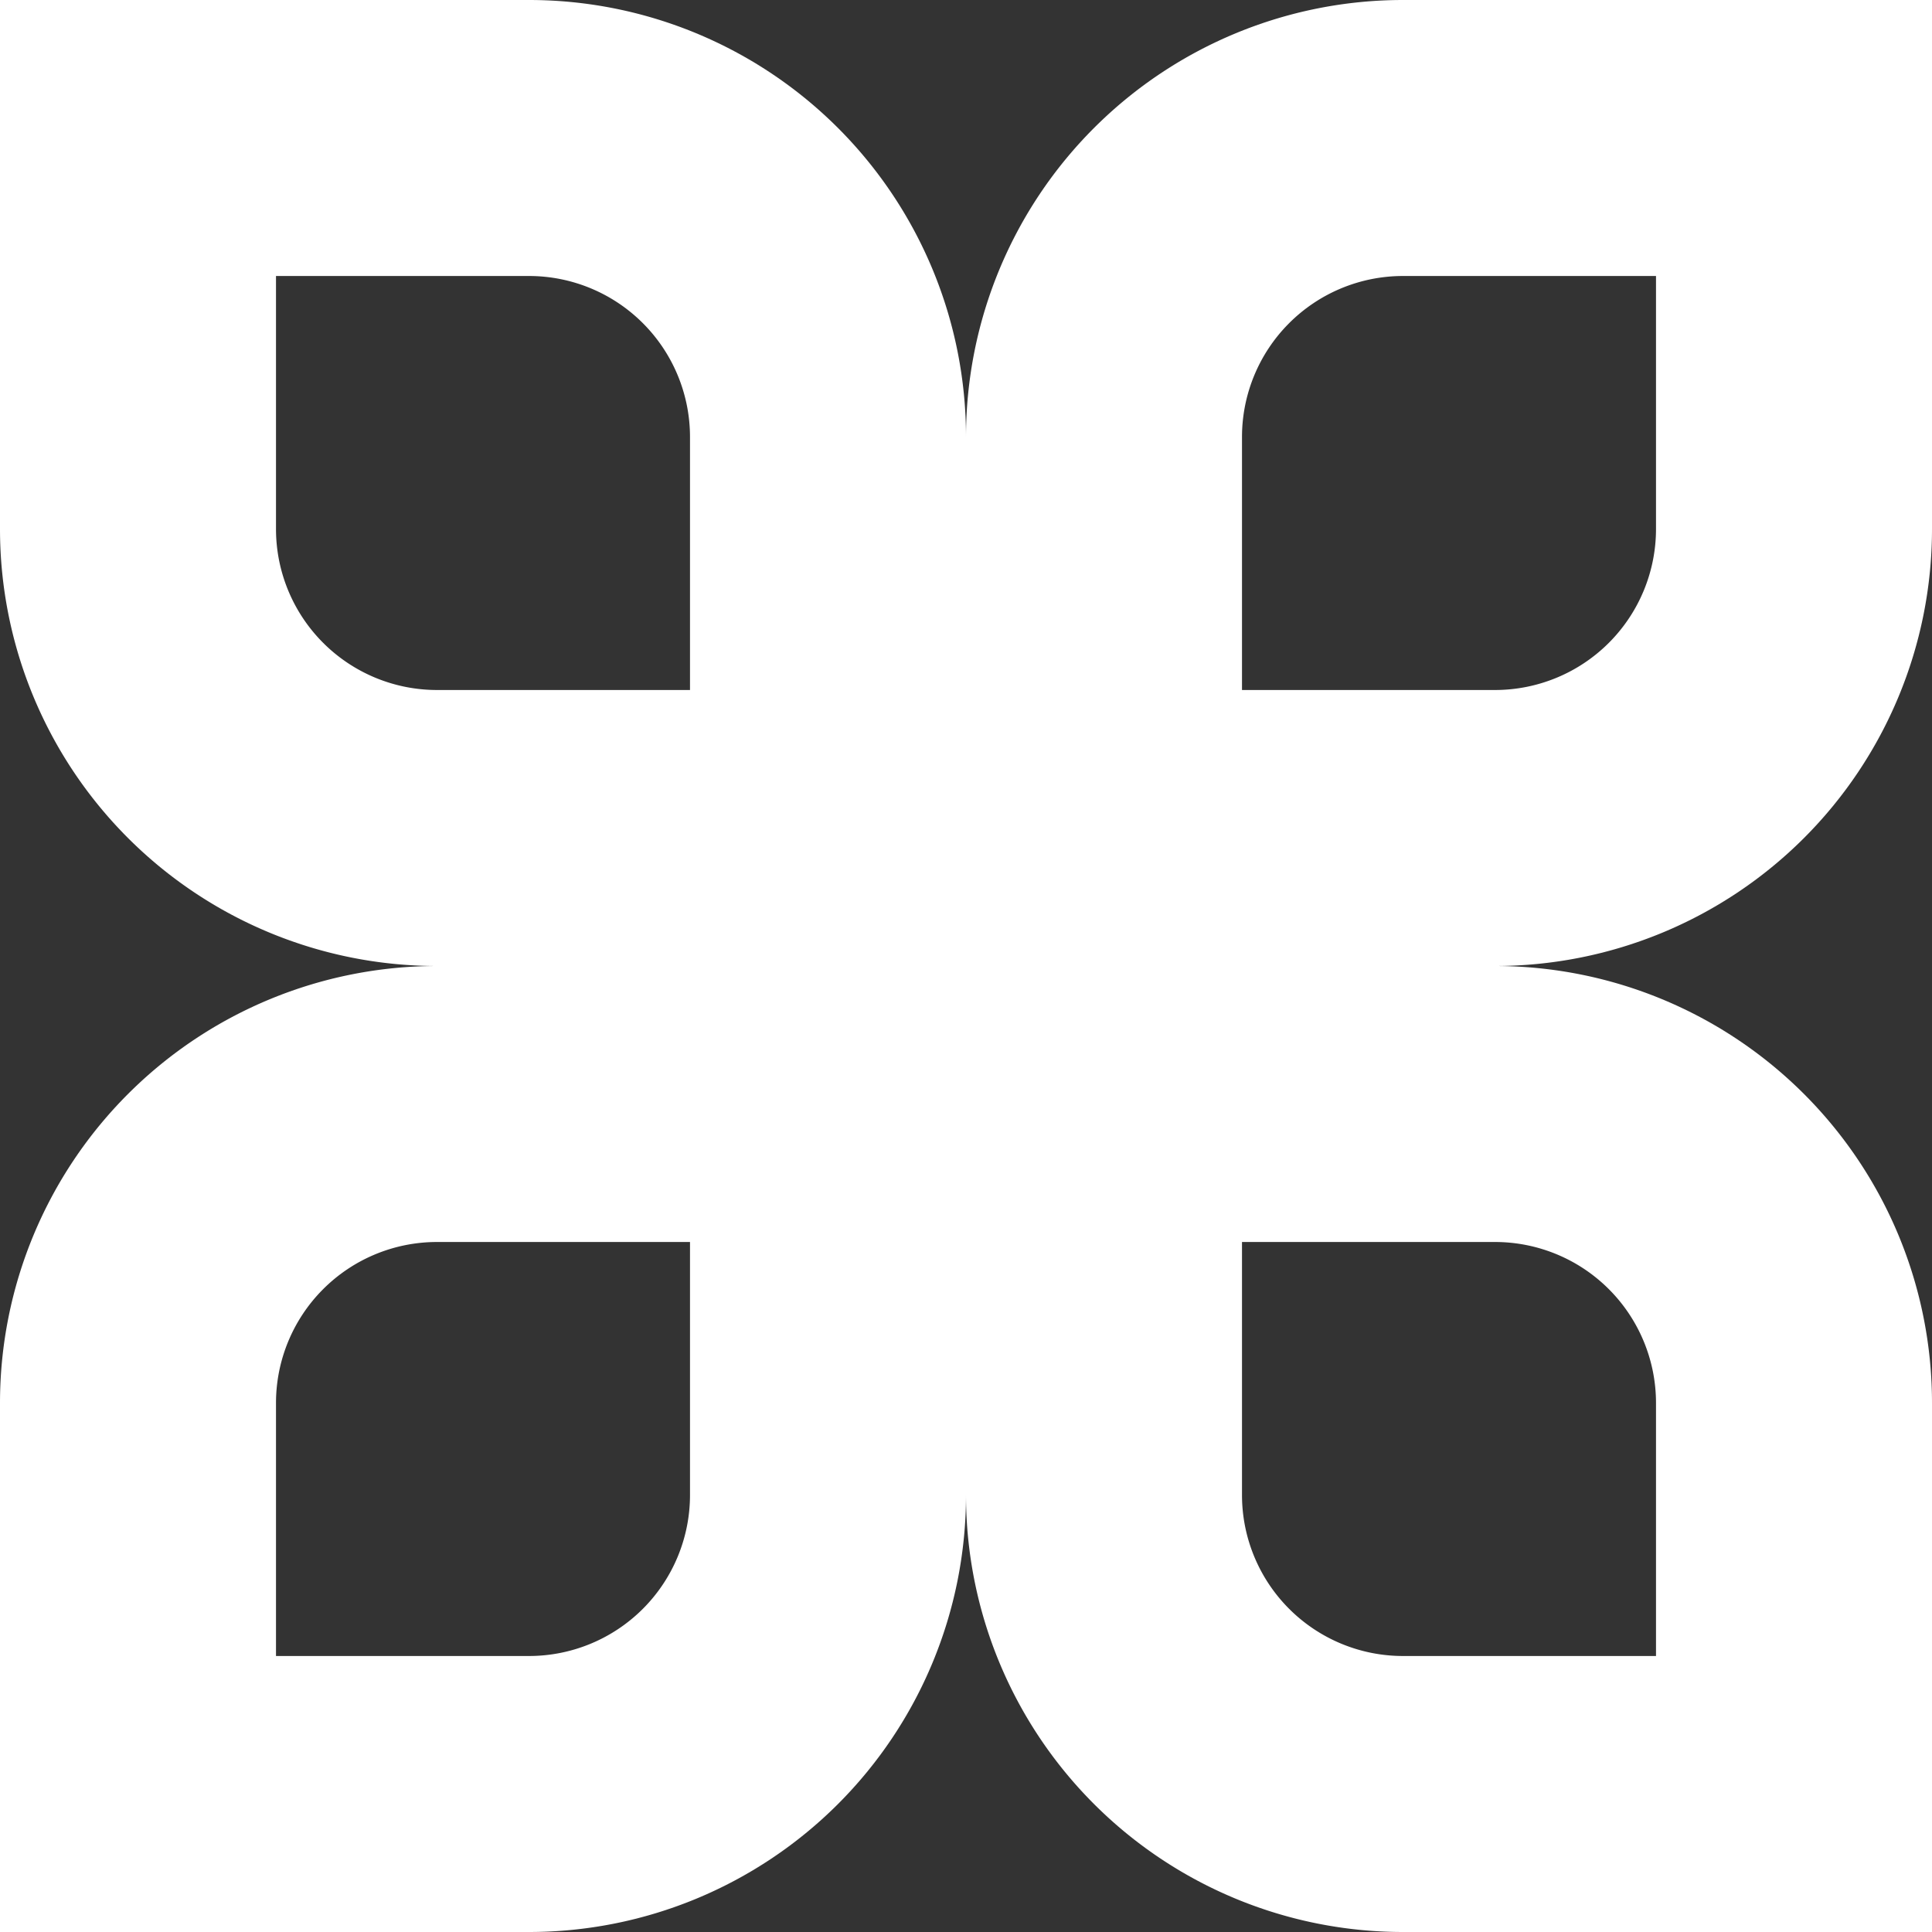 <svg xmlns="http://www.w3.org/2000/svg" xmlns:xlink="http://www.w3.org/1999/xlink" viewBox="0 0 84 84"><rect x="0" y="0" width="84" height="84" fill="#333333" stroke="none"/><defs><style>.cls-1,.cls-2,.cls-3,.cls-4{fill:none;stroke-miterlimit:10;stroke-width:12px;}.cls-1{stroke:url(#linear-gradient);}.cls-2{stroke:url(#linear-gradient-2);}.cls-3{stroke:url(#linear-gradient-3);}.cls-4{stroke:url(#linear-gradient-4);}</style><linearGradient id="linear-gradient" x1="42" y1="42" x2="84" gradientUnits="userSpaceOnUse"><stop offset="0" stop-color="#fff"/><stop offset="0.02" stop-color="#fff"/><stop offset="1" stop-color="#fff"/></linearGradient><linearGradient id="linear-gradient-2" x1="0" y1="42" x2="42" y2="0" gradientTransform="matrix(1, 0, 0, -1, 0, 42)" xlink:href="#linear-gradient"/><linearGradient id="linear-gradient-3" x1="42" y1="96" x2="84" y2="54" gradientTransform="matrix(1, 0, 0, -1, 0, 138)" xlink:href="#linear-gradient"/><linearGradient id="linear-gradient-4" x1="0" y1="96" x2="42" y2="54" gradientTransform="translate(0 -12)" xlink:href="#linear-gradient"/></defs><g id="Layer_2" data-name="Layer 2"><g id="Layer_2-2" data-name="Layer 2"><path class="cls-1" d="M61,6H78a0,0,0,0,1,0,0V23A13,13,0,0,1,65,36H48a0,0,0,0,1,0,0V19A13,13,0,0,1,61,6Z"/><path class="cls-2" d="M6,6H23A13,13,0,0,1,36,19V36a0,0,0,0,1,0,0H19A13,13,0,0,1,6,23V6A0,0,0,0,1,6,6Z" transform="translate(42 42) rotate(-180)"/><path class="cls-3" d="M48,48H65A13,13,0,0,1,78,61V78a0,0,0,0,1,0,0H61A13,13,0,0,1,48,65V48a0,0,0,0,1,0,0Z"/><path class="cls-4" d="M19,48H36a0,0,0,0,1,0,0V65A13,13,0,0,1,23,78H6a0,0,0,0,1,0,0V61A13,13,0,0,1,19,48Z" transform="translate(42 126) rotate(180)"/></g></g></svg>